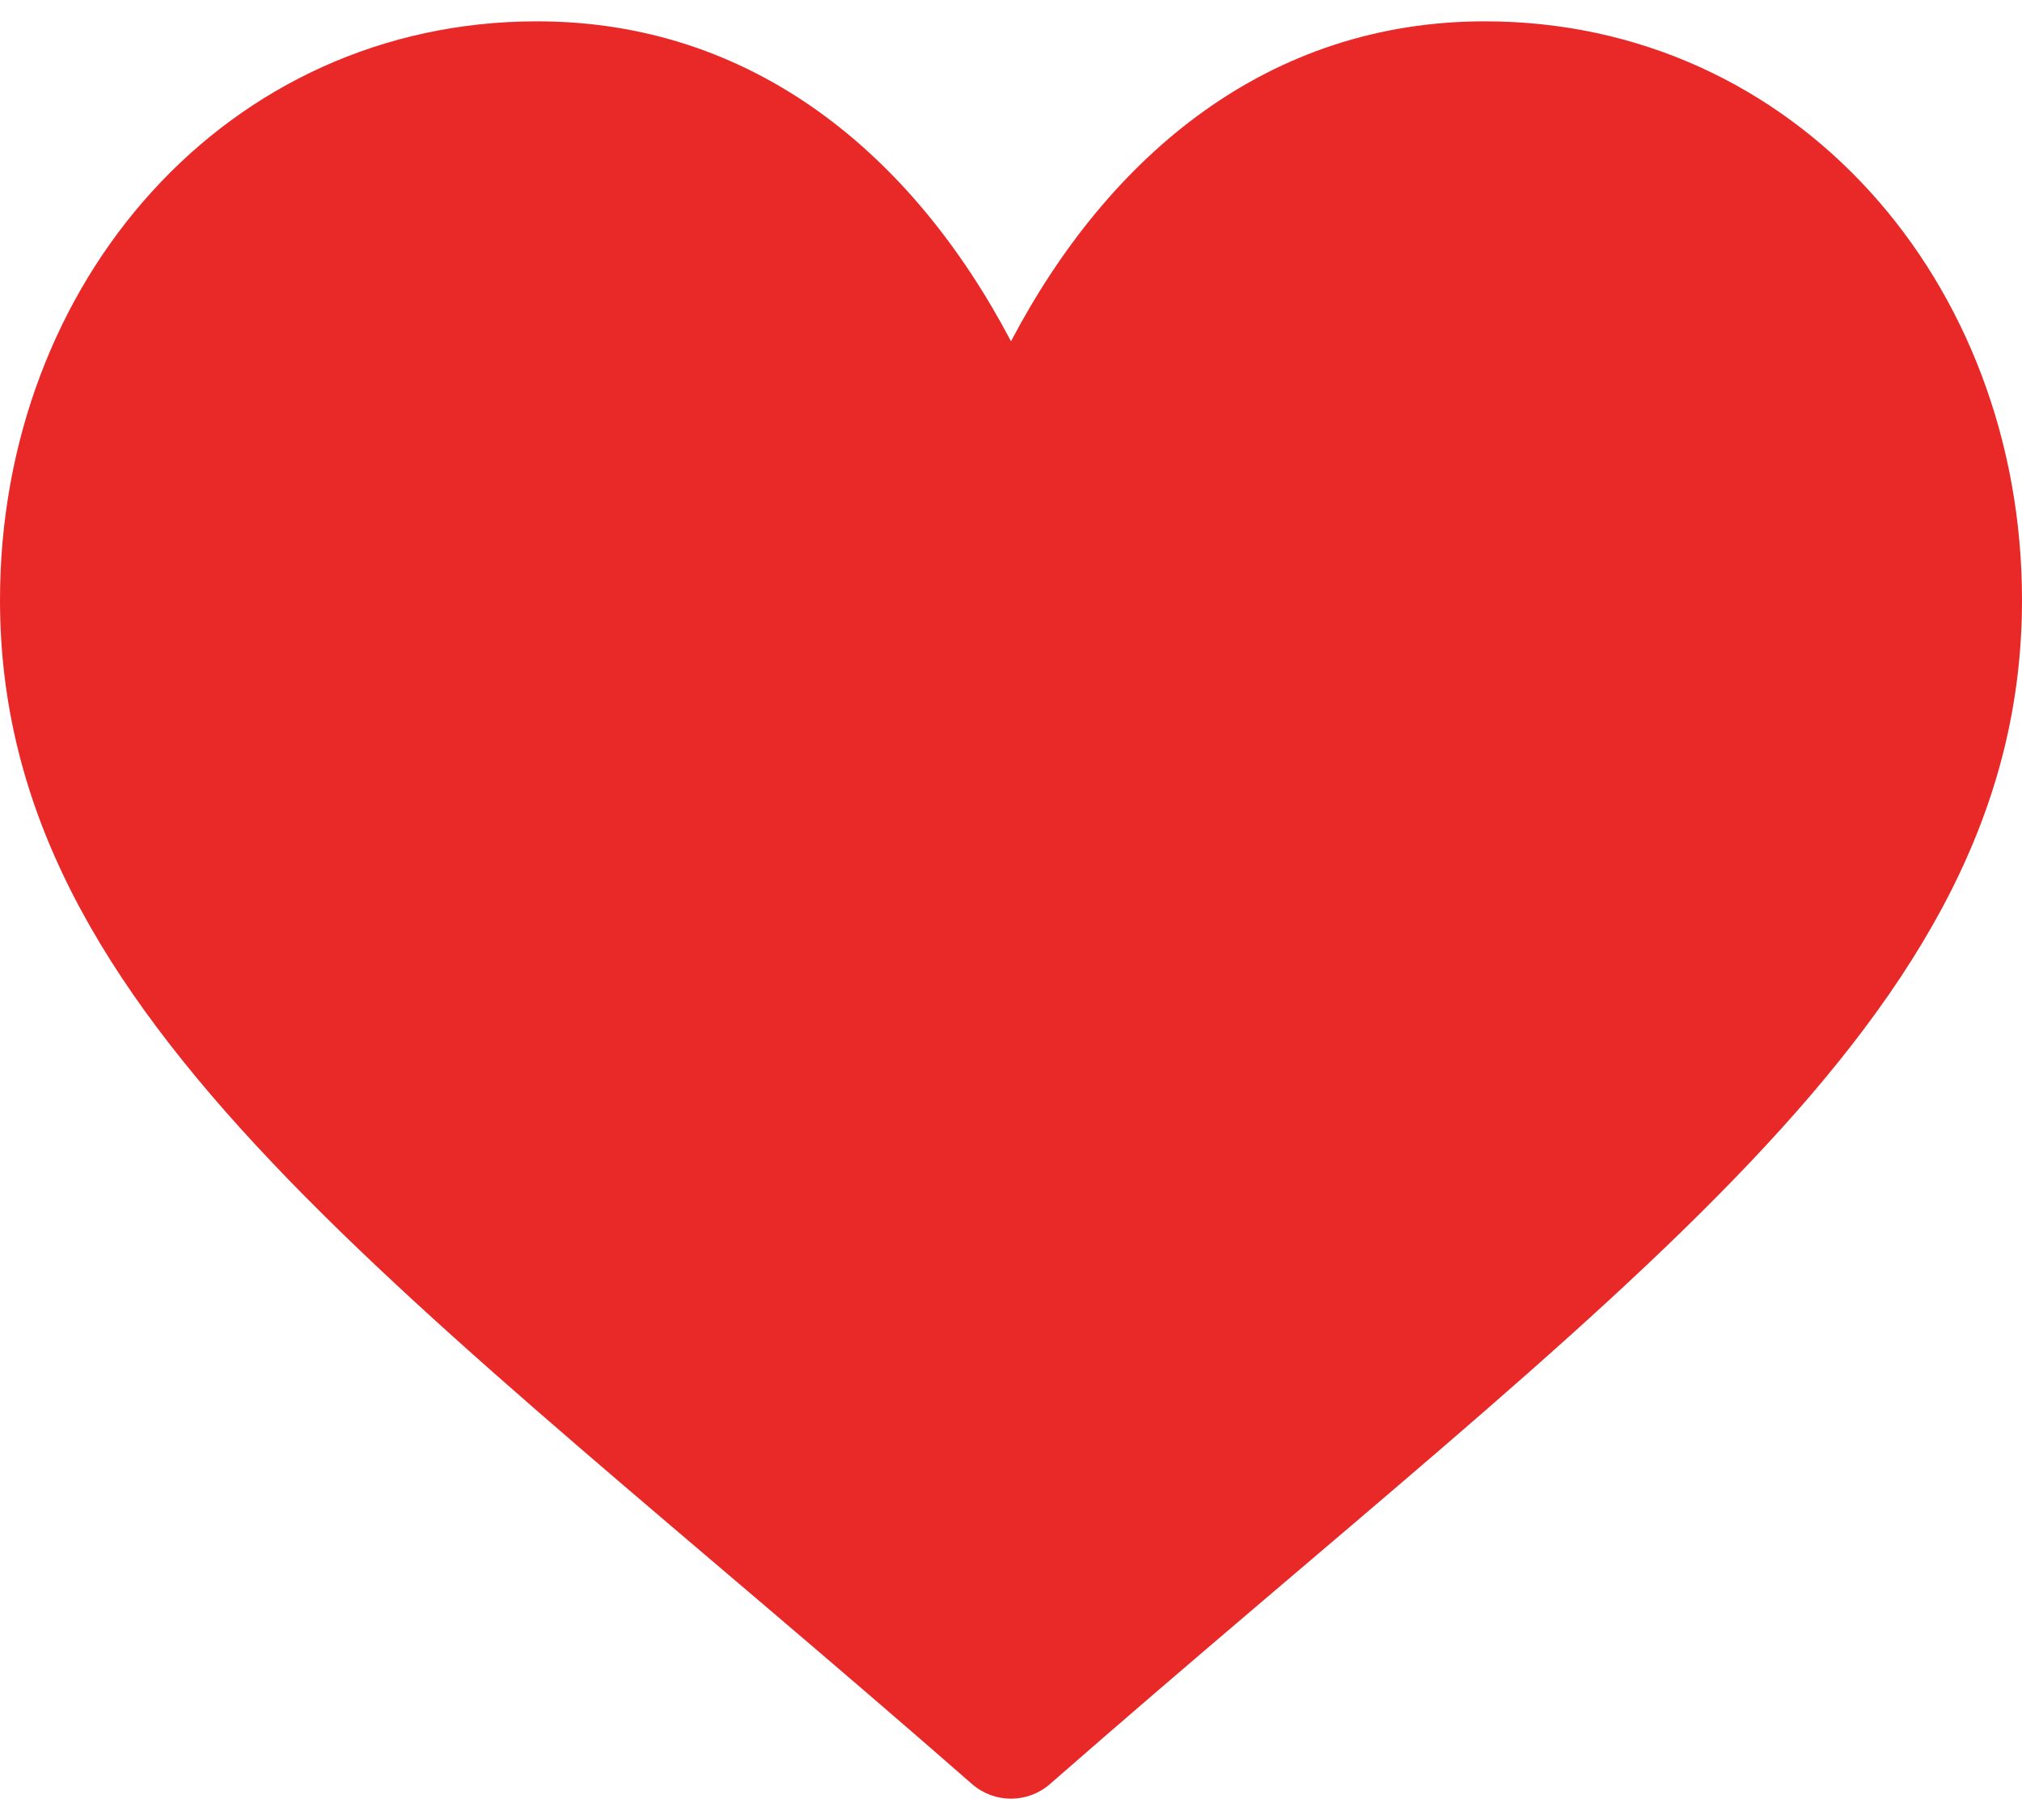 <svg width="40" height="36" viewBox="0 0 40 36" fill="none" xmlns="http://www.w3.org/2000/svg">
<path d="M19.228 35.288C7.946 25.416 0 20.186 0 11.868C0 5.578 4.484 0.422 10.625 0.422C14.886 0.422 18.048 3.039 20 6.751C21.952 3.039 25.114 0.422 29.375 0.422C35.516 0.422 40 5.579 40 11.868C40 20.185 32.065 25.407 20.772 35.288C20.33 35.675 19.67 35.675 19.228 35.288V35.288Z" fill="#E92828"/>
</svg>
